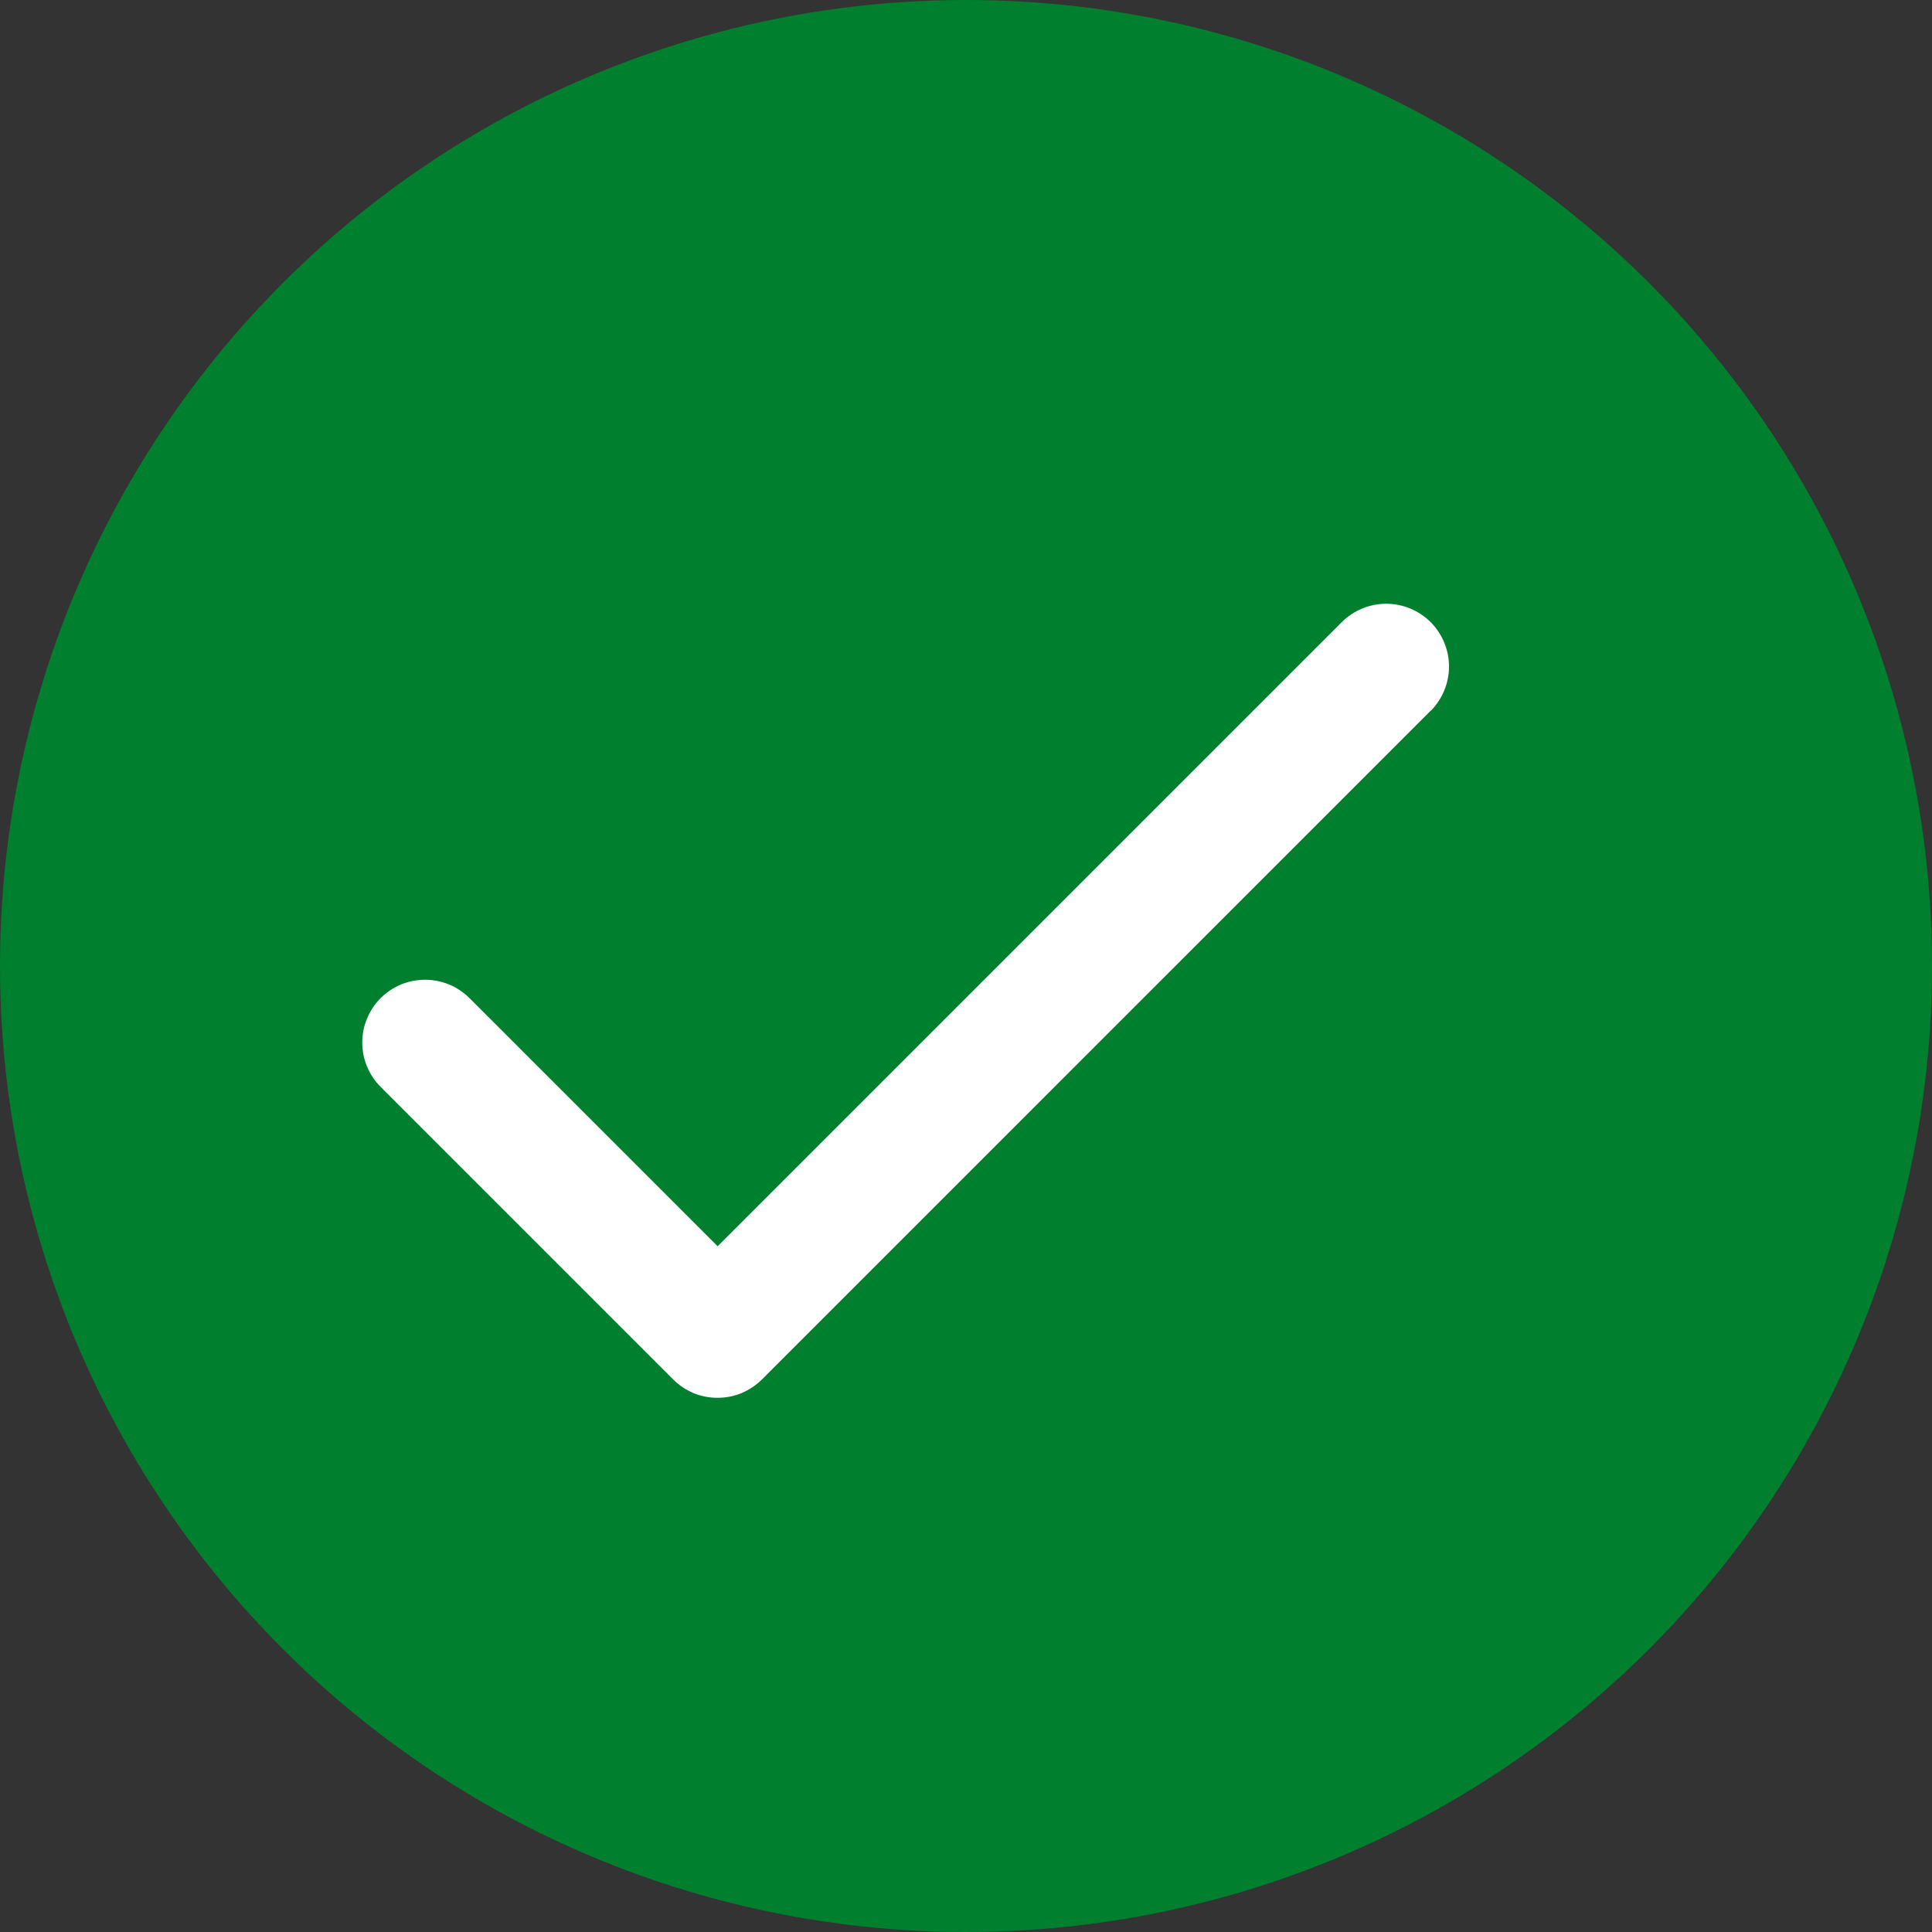<svg width="16" height="16" viewBox="0 0 16 16" fill="none" xmlns="http://www.w3.org/2000/svg">
<rect x="0" y="0" width="16" height="16" fill="#333333" stroke="none"/>
<circle cx="8" cy="8" r="7.5" fill="#00802F" stroke="#00802F"/>
<path d="M11.847 5.887L6.31 11.424C6.262 11.472 6.204 11.51 6.141 11.537C6.078 11.563 6.011 11.576 5.942 11.576C5.874 11.576 5.806 11.563 5.743 11.537C5.68 11.51 5.623 11.472 5.575 11.424L3.152 9.001C3.104 8.953 3.066 8.896 3.04 8.833C3.013 8.769 3 8.702 3 8.634C3 8.565 3.013 8.498 3.04 8.435C3.066 8.371 3.104 8.314 3.152 8.266C3.201 8.218 3.258 8.179 3.321 8.153C3.384 8.127 3.452 8.114 3.52 8.114C3.588 8.114 3.656 8.127 3.719 8.153C3.782 8.179 3.839 8.218 3.888 8.266L5.943 10.321L11.112 5.152C11.21 5.055 11.342 5 11.48 5C11.618 5 11.75 5.055 11.848 5.152C11.945 5.25 12 5.382 12 5.52C12 5.658 11.945 5.79 11.848 5.888L11.847 5.887Z" fill="white"/>
</svg>
